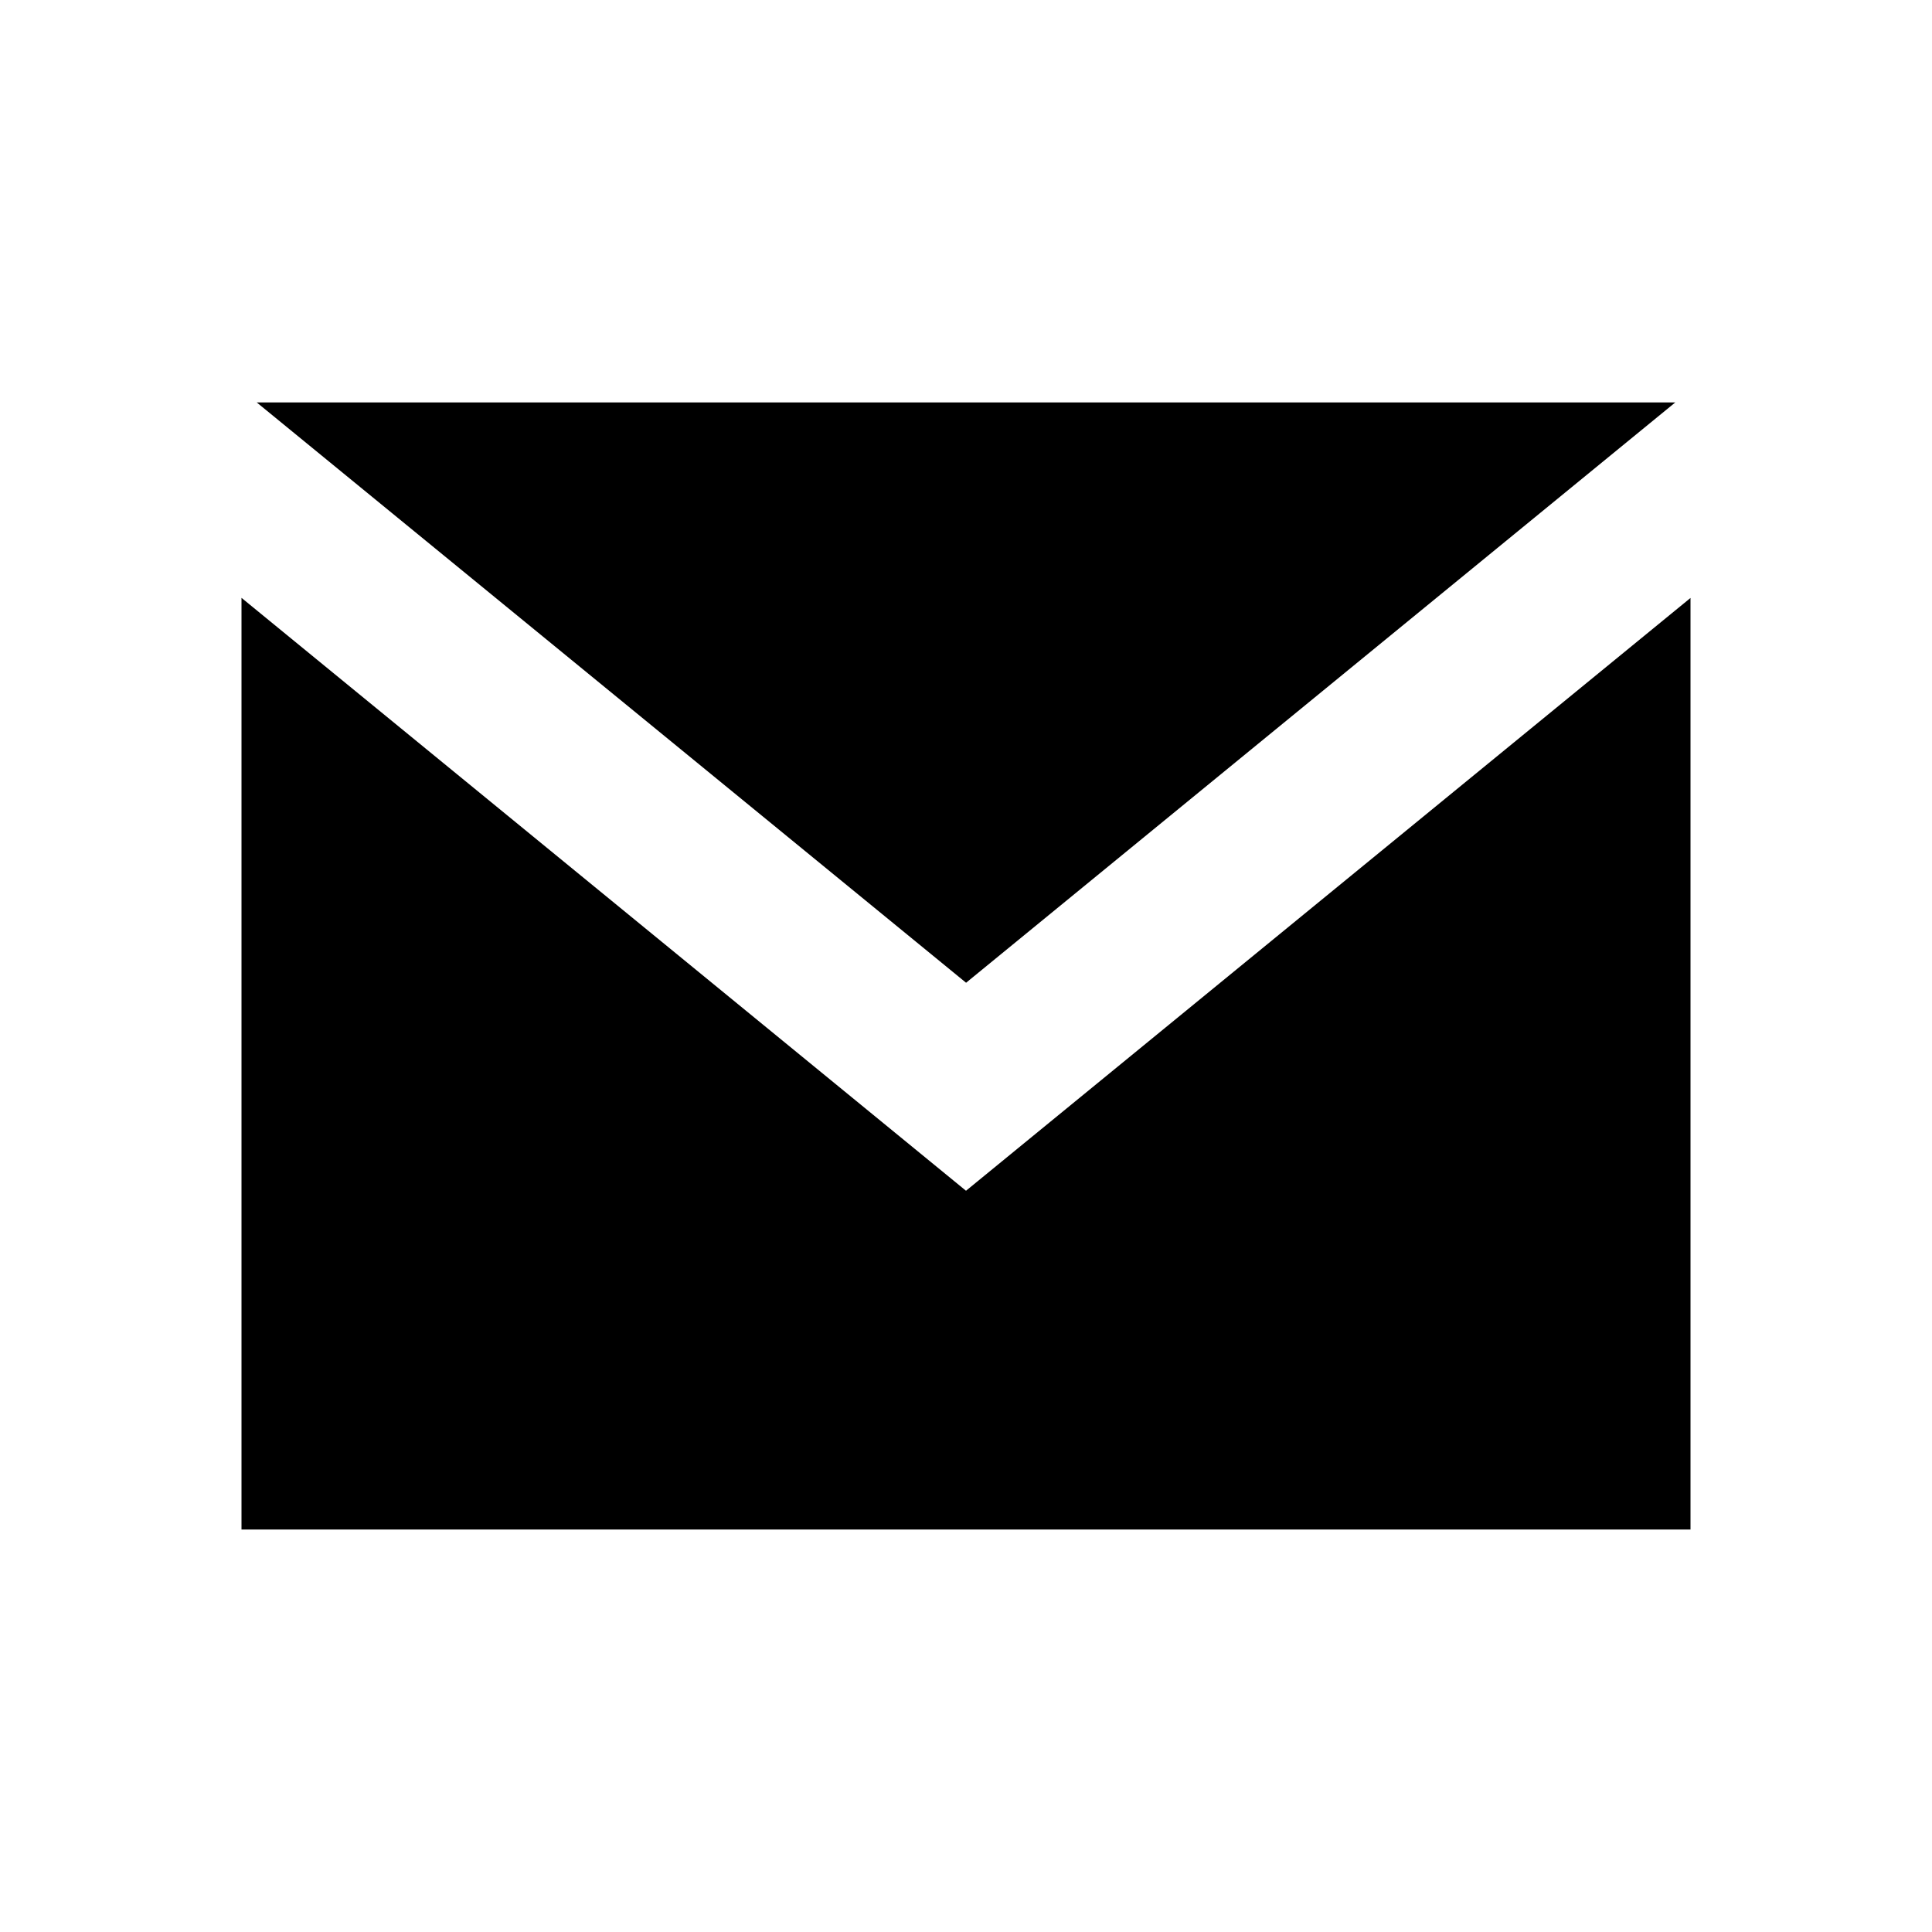 <svg width="24" height="24" xmlns="http://www.w3.org/2000/svg">  <path d="M2.999 7.426l8.368 6.848.633.518.633-.518L21 7.428V19H3V7.426zm17.812-2.427l-8.81 7.209-8.812-7.209h17.622z" fill="currentColor" fill-rule="nonzero"></path></svg>